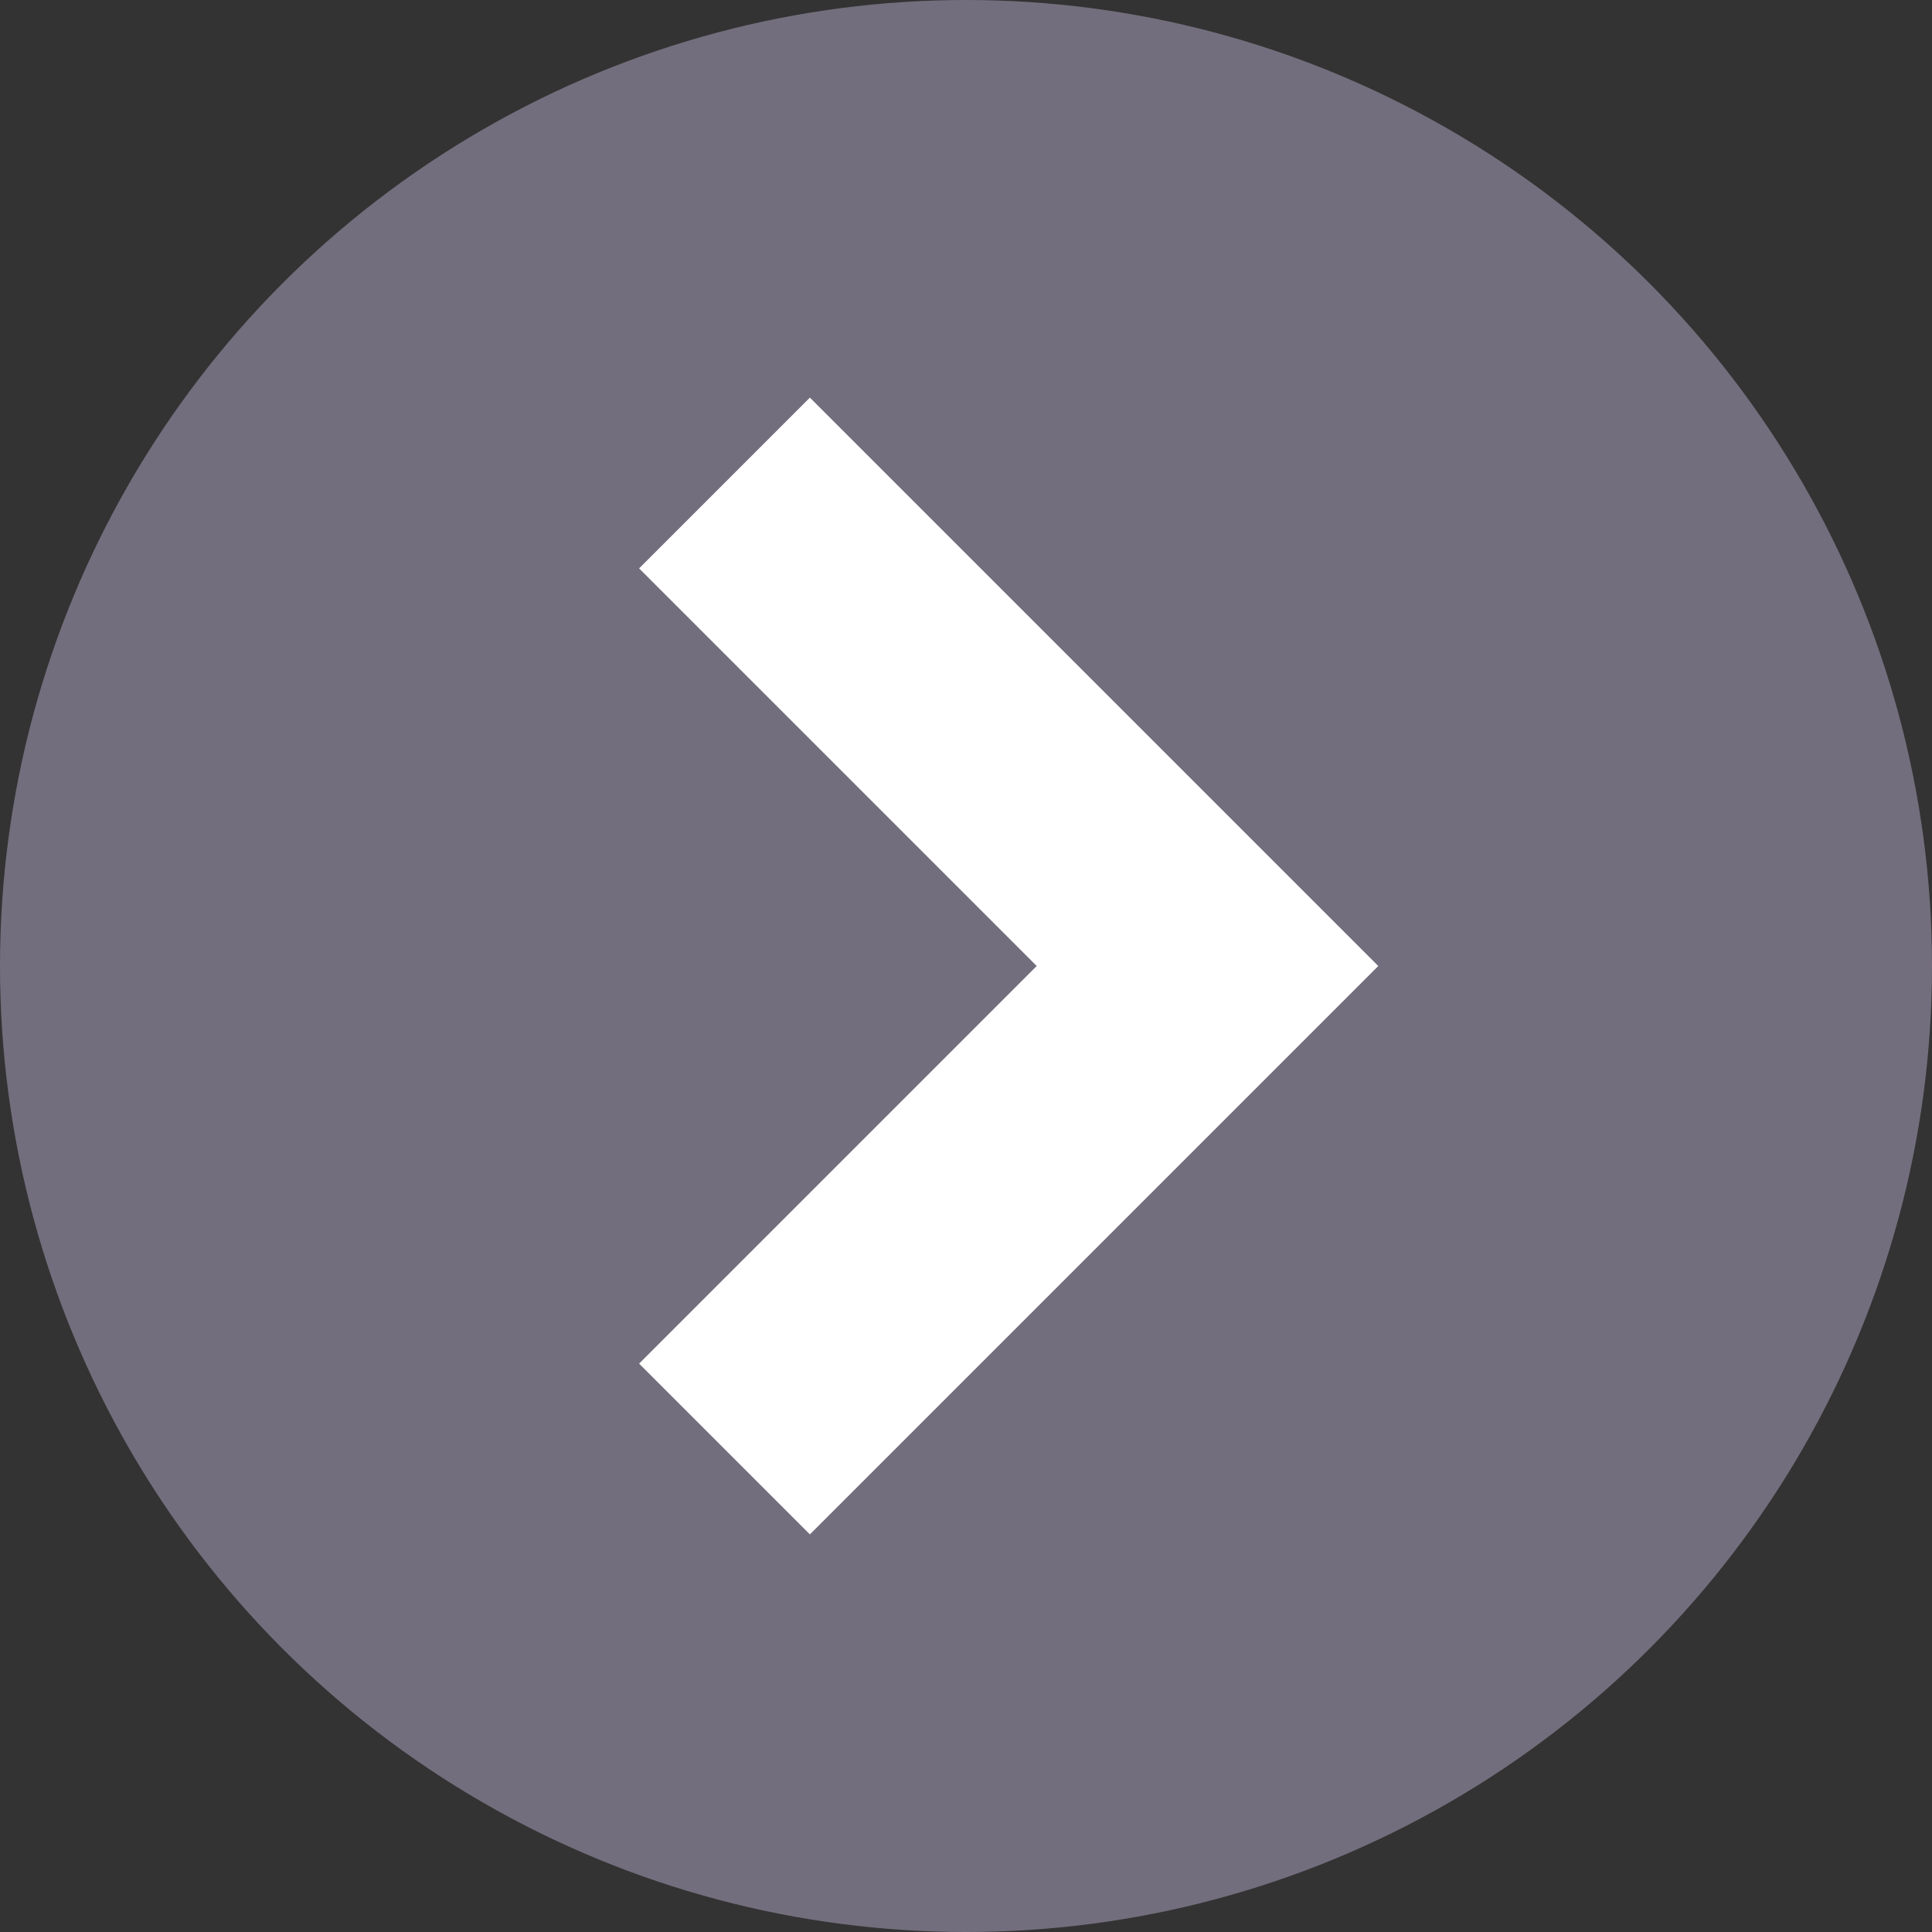 <svg width="16" height="16" viewBox="0 0 16 16" fill="none" xmlns="http://www.w3.org/2000/svg">
<rect x="0" y="0" width="16" height="16" fill="#333333" stroke="none"/>
<circle cx="8" cy="8" r="8" fill="#736E7D"/>
<path d="M6 4L10 8L6 12" stroke="white" stroke-width="2"/>
</svg>
